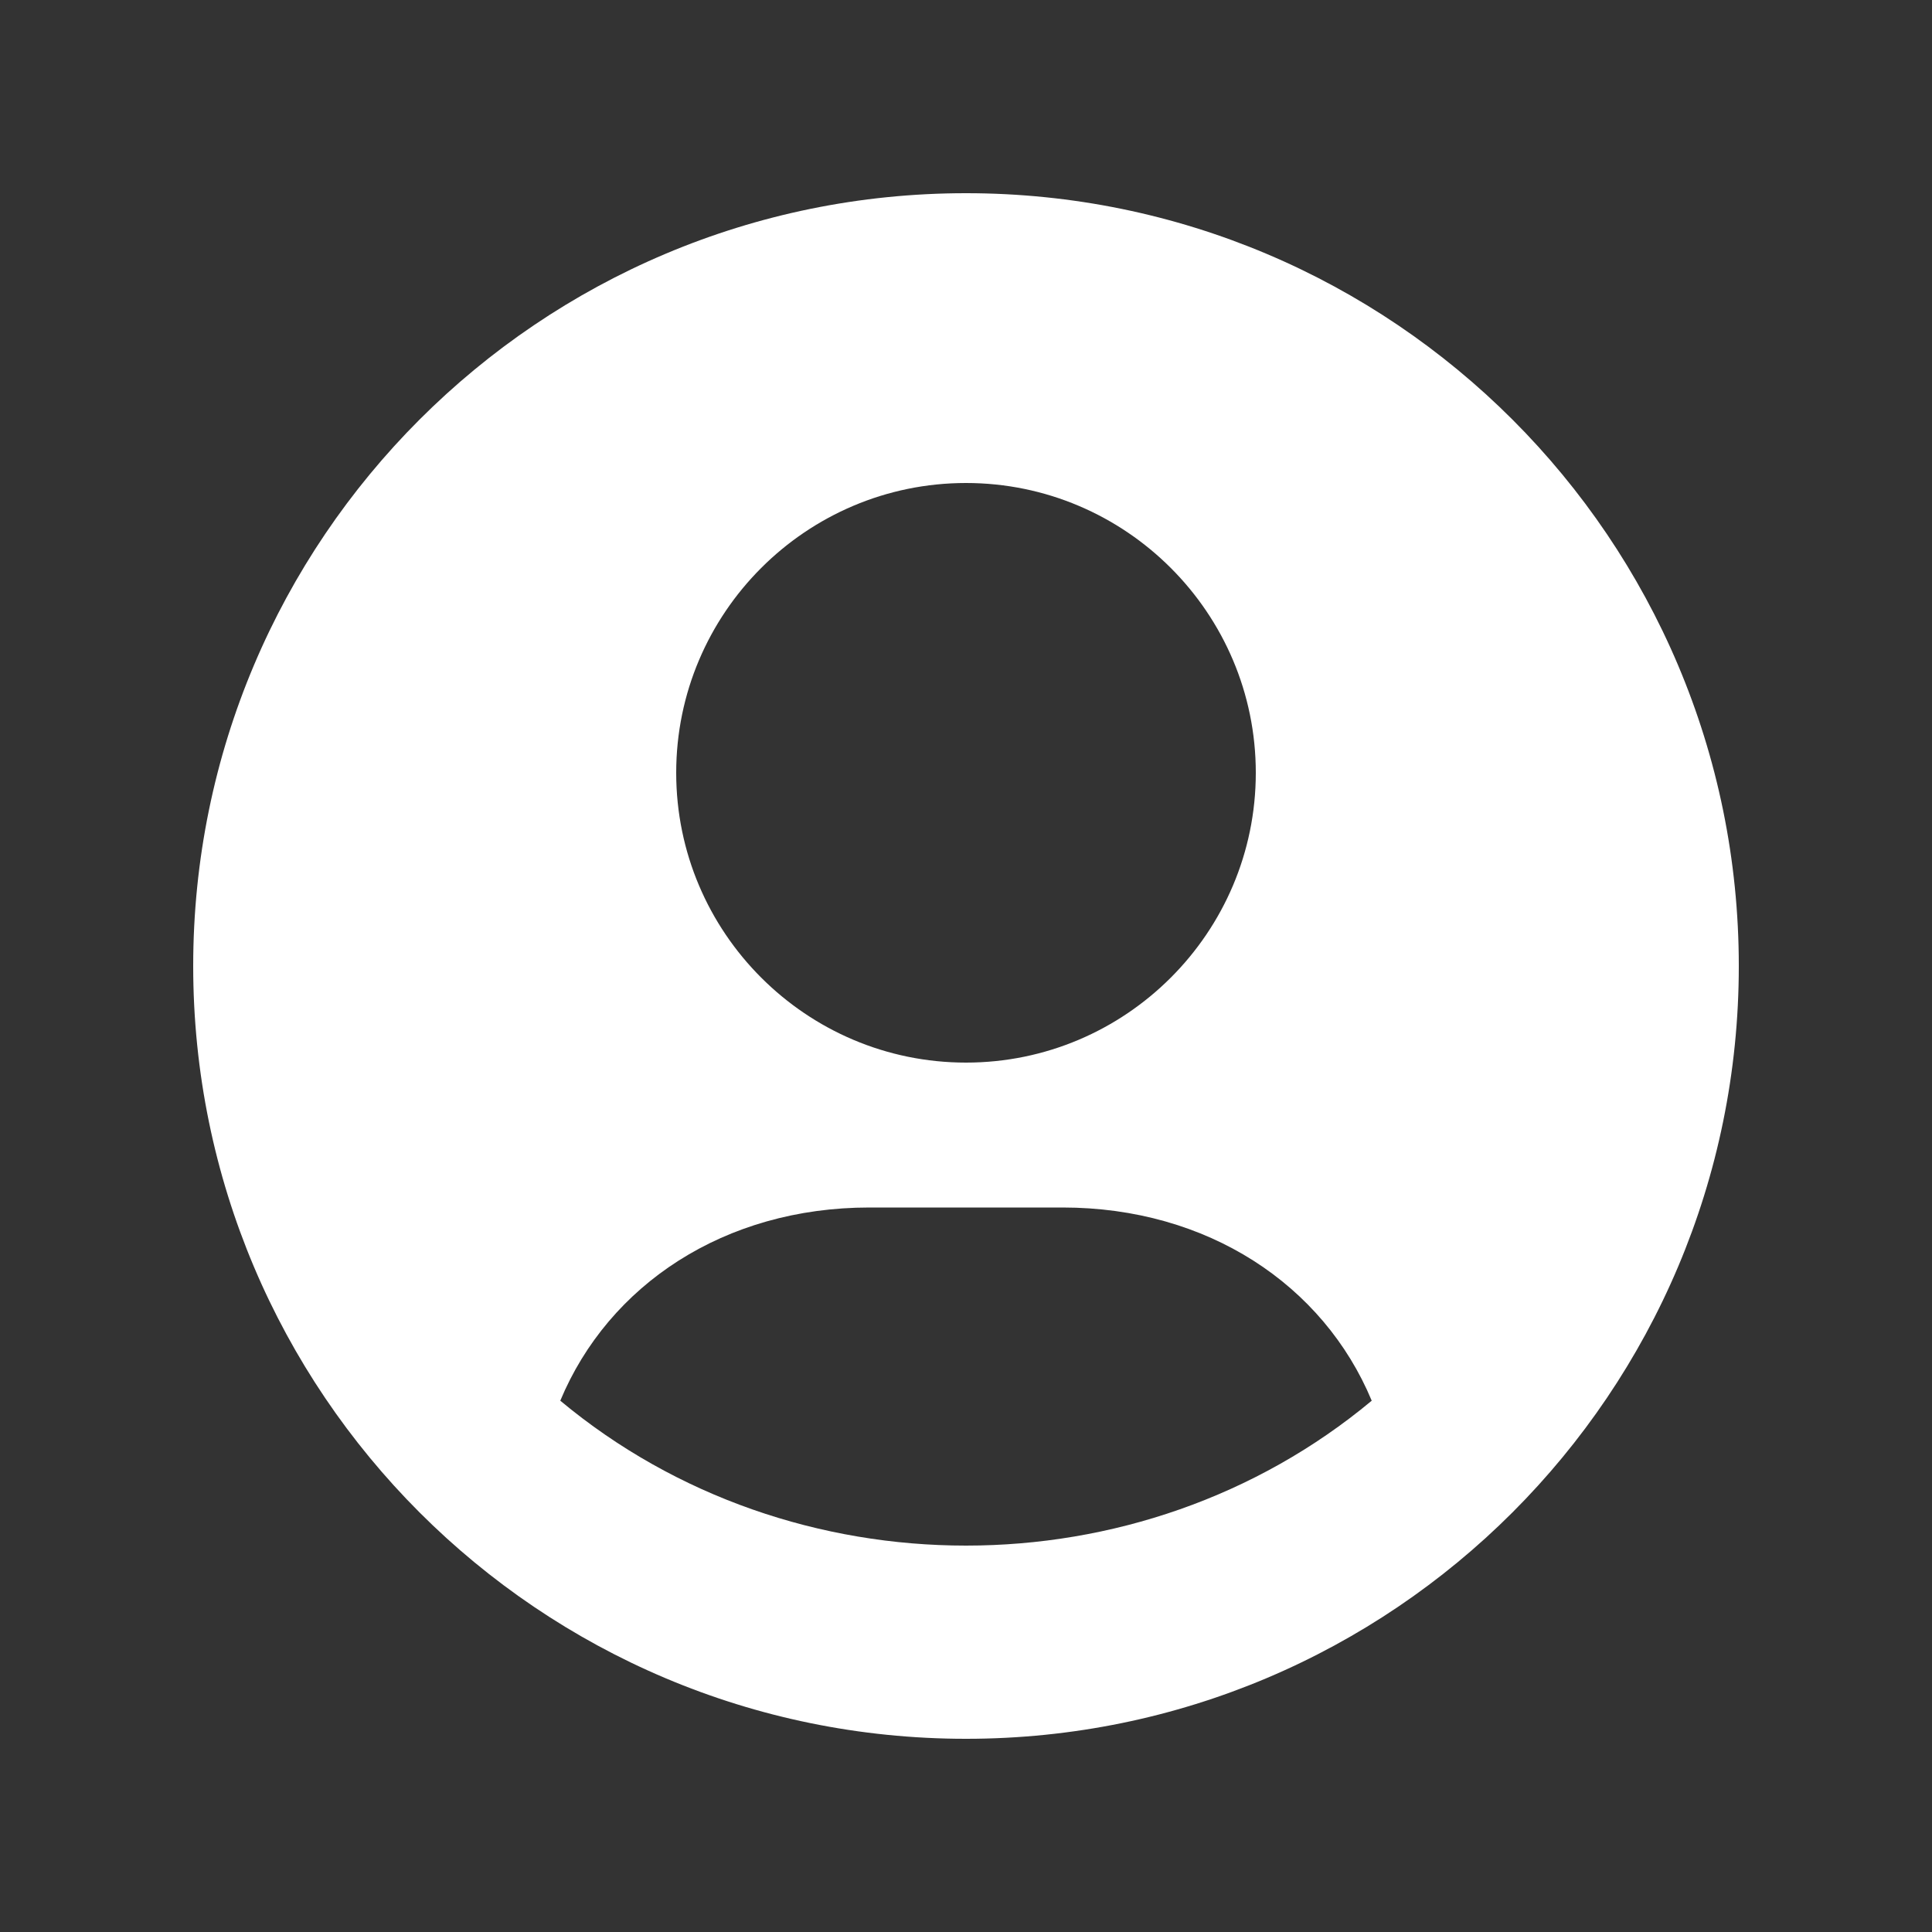<svg xmlns="http://www.w3.org/2000/svg" width="30" height="30" viewBox="0 0 30 30" fill="none">
  <rect x="0" y="0" width="30" height="30" fill="#333333" stroke="none"/>
  <path d="M15 3C8.373 3 3 8.373 3 15C3 21.627 8.373 27 15 27C21.627 27 27 21.627 27 15C27 8.373 21.627 3 15 3ZM15 7.5C17.481 7.5 19.5 9.519 19.5 12C19.5 14.481 17.481 16.5 15 16.5C12.519 16.5 10.5 14.481 10.5 12C10.5 9.519 12.519 7.5 15 7.5ZM15 24C12.75 24 10.5 23.25 8.7 21.75C9.45 19.95 11.25 18.75 13.5 18.75H16.5C18.75 18.75 20.55 19.95 21.3 21.75C19.5 23.25 17.25 24 15 24Z" fill="white"/>
</svg> 